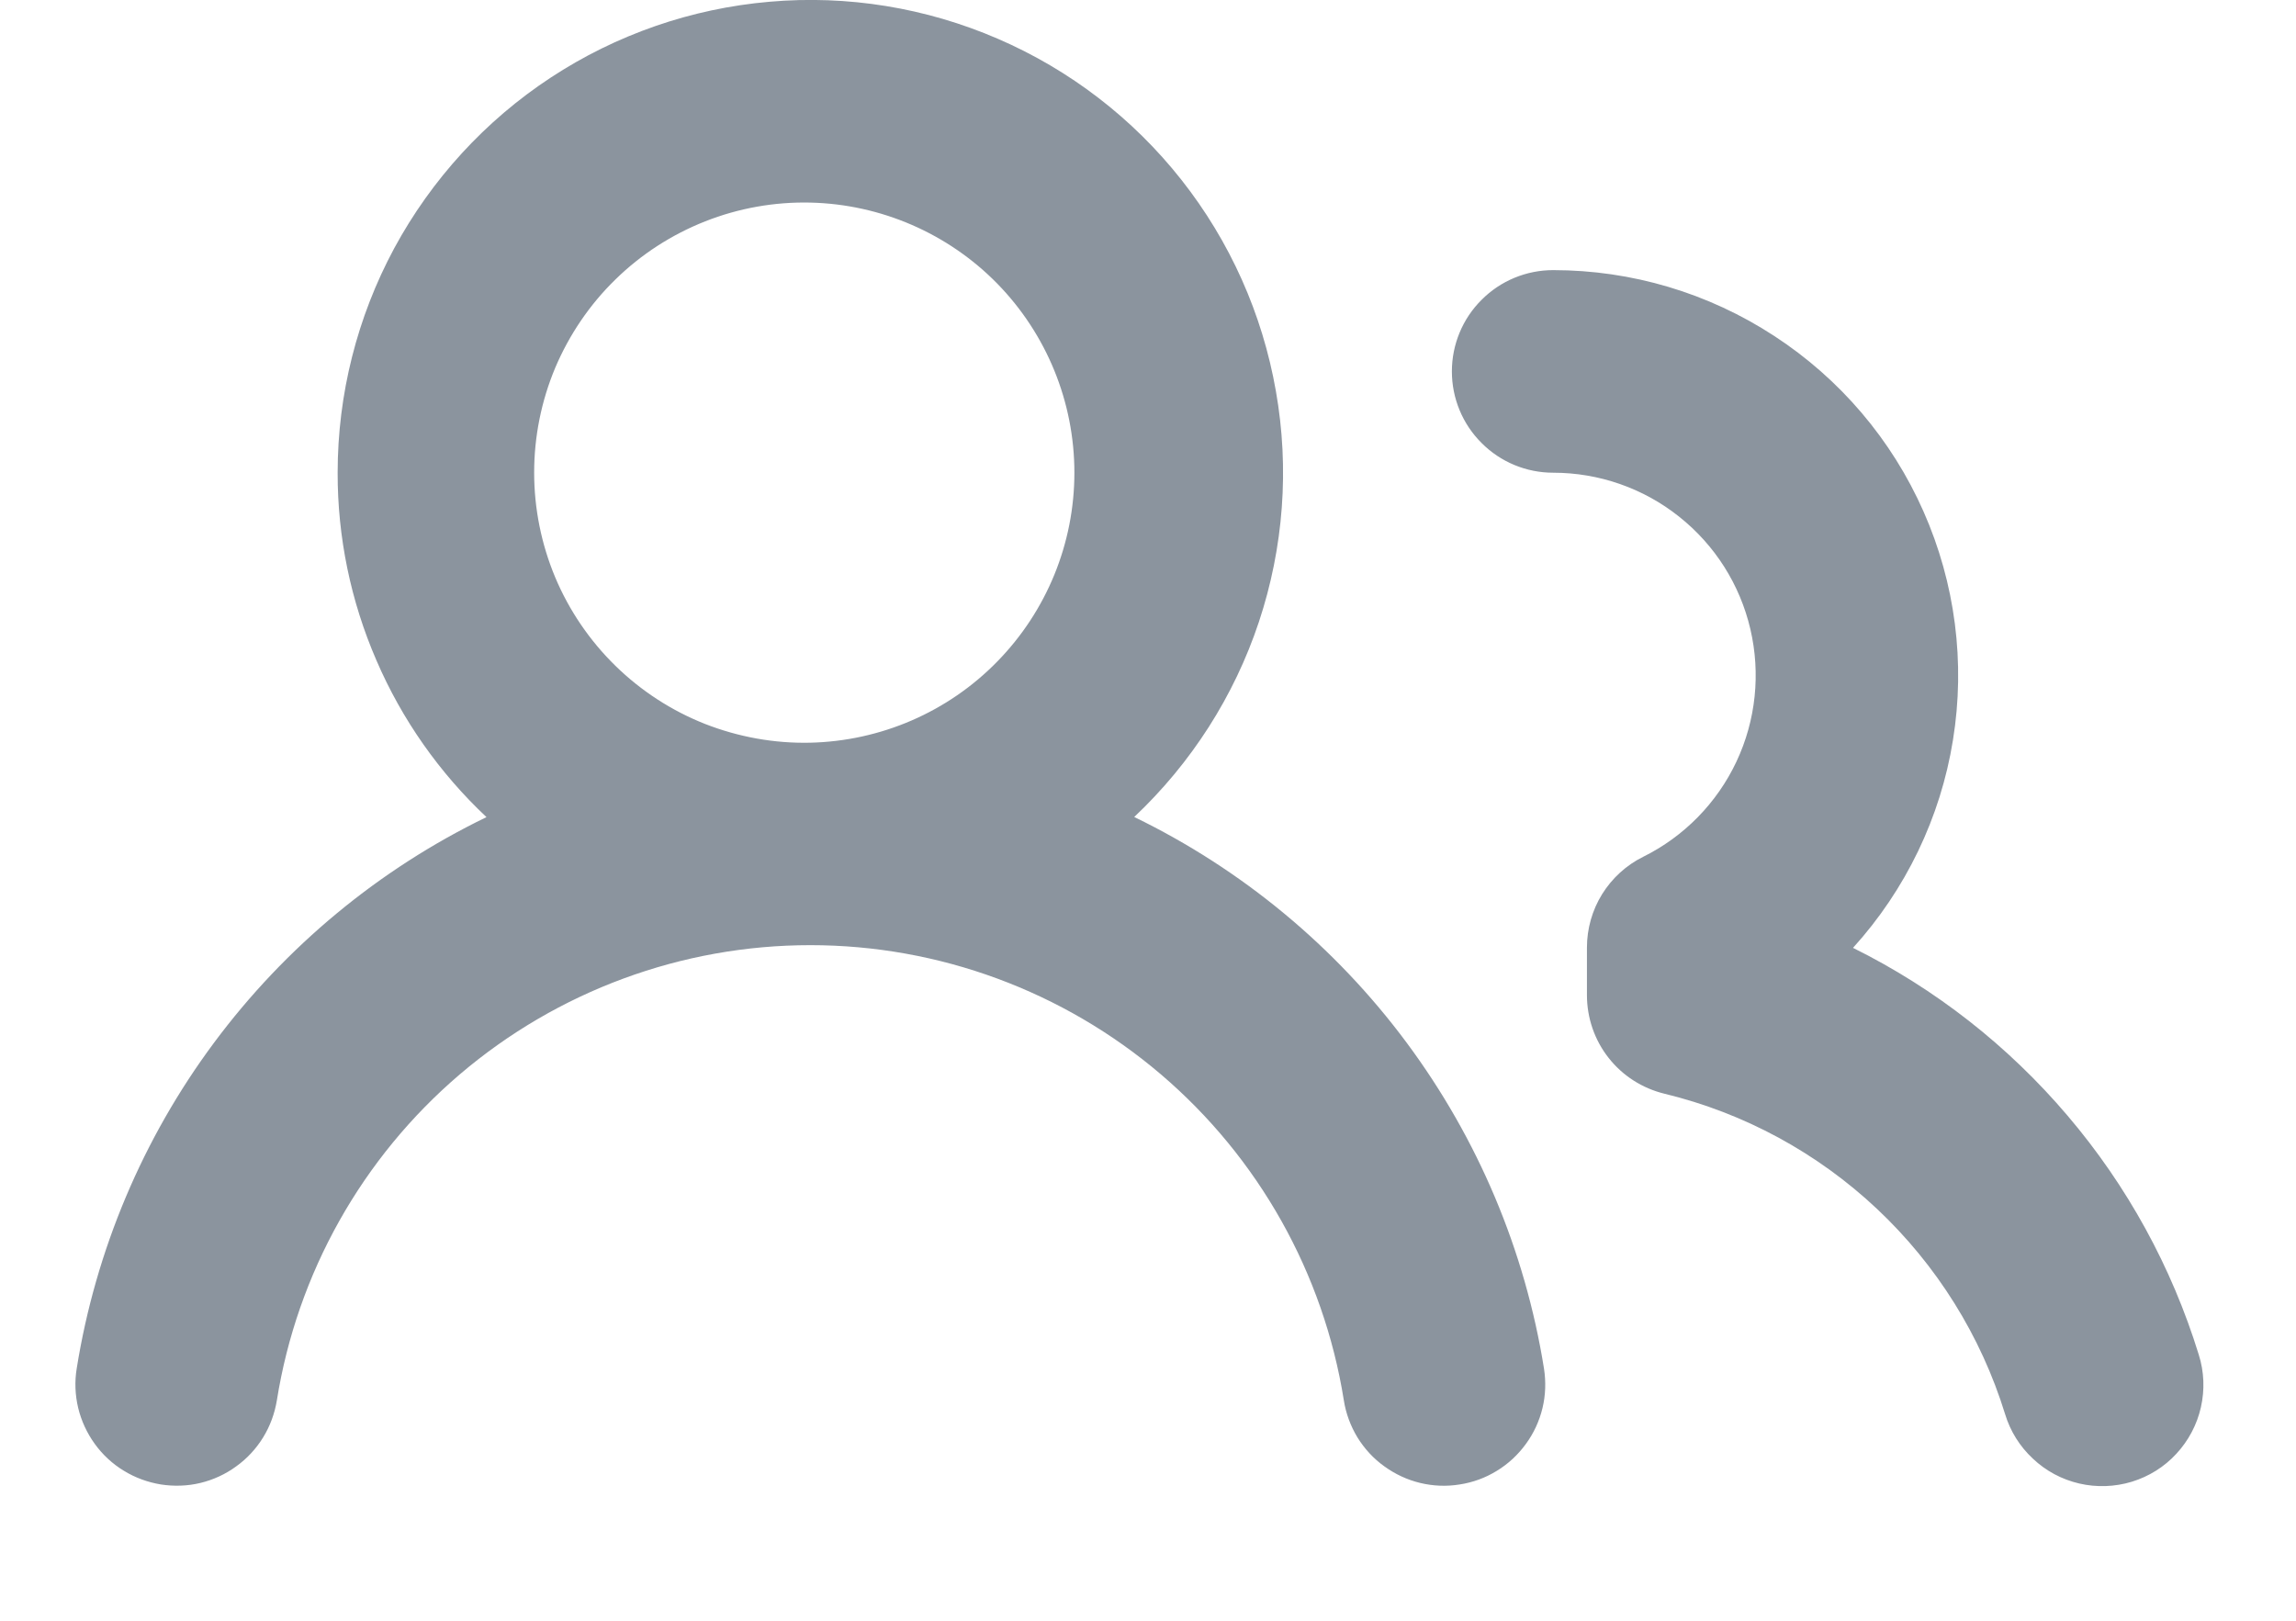 <svg width="17" height="12" viewBox="0 0 17 12" fill="none" xmlns="http://www.w3.org/2000/svg">
<path d="M2.5 3.5C2.5 2.92 2.644 2.349 2.919 1.838C3.195 1.328 3.593 0.893 4.077 0.575C4.562 0.256 5.119 0.063 5.697 0.013C6.275 -0.038 6.856 0.057 7.388 0.287C7.921 0.517 8.388 0.876 8.747 1.331C9.107 1.787 9.347 2.324 9.447 2.896C9.548 3.467 9.504 4.054 9.321 4.605C9.138 5.155 8.82 5.651 8.398 6.049C9.195 6.436 9.887 7.009 10.415 7.72C10.943 8.431 11.292 9.258 11.432 10.133C11.447 10.23 11.444 10.33 11.421 10.425C11.398 10.521 11.356 10.612 11.298 10.691C11.24 10.771 11.167 10.839 11.083 10.89C10.999 10.942 10.906 10.976 10.808 10.991C10.711 11.007 10.612 11.003 10.516 10.98C10.42 10.957 10.33 10.915 10.25 10.857C10.17 10.8 10.103 10.727 10.051 10.643C10 10.559 9.965 10.465 9.95 10.368C9.8 9.428 9.32 8.573 8.596 7.955C7.872 7.338 6.952 6.998 6 6.998C5.048 6.998 4.128 7.338 3.404 7.955C2.68 8.573 2.2 9.428 2.05 10.368C2.034 10.465 2 10.559 1.948 10.643C1.897 10.726 1.829 10.8 1.749 10.857C1.67 10.915 1.579 10.957 1.483 10.98C1.388 11.003 1.288 11.006 1.191 10.991C1.094 10.975 1 10.941 0.916 10.889C0.832 10.838 0.759 10.77 0.702 10.691C0.644 10.611 0.602 10.52 0.579 10.425C0.556 10.329 0.552 10.229 0.568 10.132C0.708 9.258 1.057 8.43 1.585 7.72C2.114 7.009 2.805 6.436 3.602 6.05C3.254 5.723 2.976 5.328 2.787 4.889C2.597 4.451 2.499 3.978 2.5 3.5ZM11.5 2C12.081 2 12.649 2.169 13.136 2.487C13.623 2.804 14.007 3.255 14.242 3.787C14.477 4.318 14.553 4.906 14.46 5.48C14.368 6.053 14.11 6.588 13.72 7.018C14.329 7.32 14.869 7.743 15.309 8.261C15.75 8.779 16.08 9.381 16.28 10.03C16.32 10.156 16.325 10.29 16.296 10.419C16.267 10.548 16.204 10.667 16.114 10.764C16.025 10.861 15.911 10.932 15.784 10.971C15.658 11.009 15.524 11.014 15.395 10.984C15.266 10.954 15.148 10.891 15.052 10.8C14.955 10.71 14.884 10.596 14.846 10.47C14.667 9.89 14.34 9.367 13.898 8.951C13.456 8.535 12.914 8.241 12.324 8.098C12.16 8.058 12.014 7.965 11.91 7.832C11.806 7.7 11.75 7.536 11.75 7.368V7.016C11.75 6.876 11.789 6.739 11.862 6.621C11.936 6.502 12.041 6.406 12.166 6.344C12.469 6.194 12.713 5.945 12.857 5.639C13.001 5.333 13.037 4.987 12.96 4.658C12.883 4.328 12.697 4.035 12.432 3.825C12.167 3.614 11.838 3.5 11.5 3.5C11.301 3.5 11.11 3.421 10.97 3.28C10.829 3.14 10.75 2.949 10.75 2.75C10.75 2.551 10.829 2.36 10.97 2.22C11.11 2.079 11.301 2 11.5 2ZM6 1.5C5.734 1.494 5.469 1.541 5.221 1.639C4.973 1.737 4.747 1.883 4.557 2.069C4.366 2.255 4.215 2.478 4.111 2.723C4.008 2.969 3.955 3.233 3.955 3.499C3.955 3.765 4.008 4.029 4.111 4.275C4.214 4.52 4.366 4.743 4.556 4.929C4.746 5.115 4.972 5.262 5.22 5.36C5.468 5.457 5.733 5.505 5.999 5.499C6.521 5.487 7.019 5.272 7.384 4.898C7.75 4.524 7.955 4.023 7.955 3.5C7.955 2.977 7.75 2.475 7.385 2.101C7.02 1.728 6.522 1.512 6 1.5Z" fill="#8B949E"/>
</svg>
